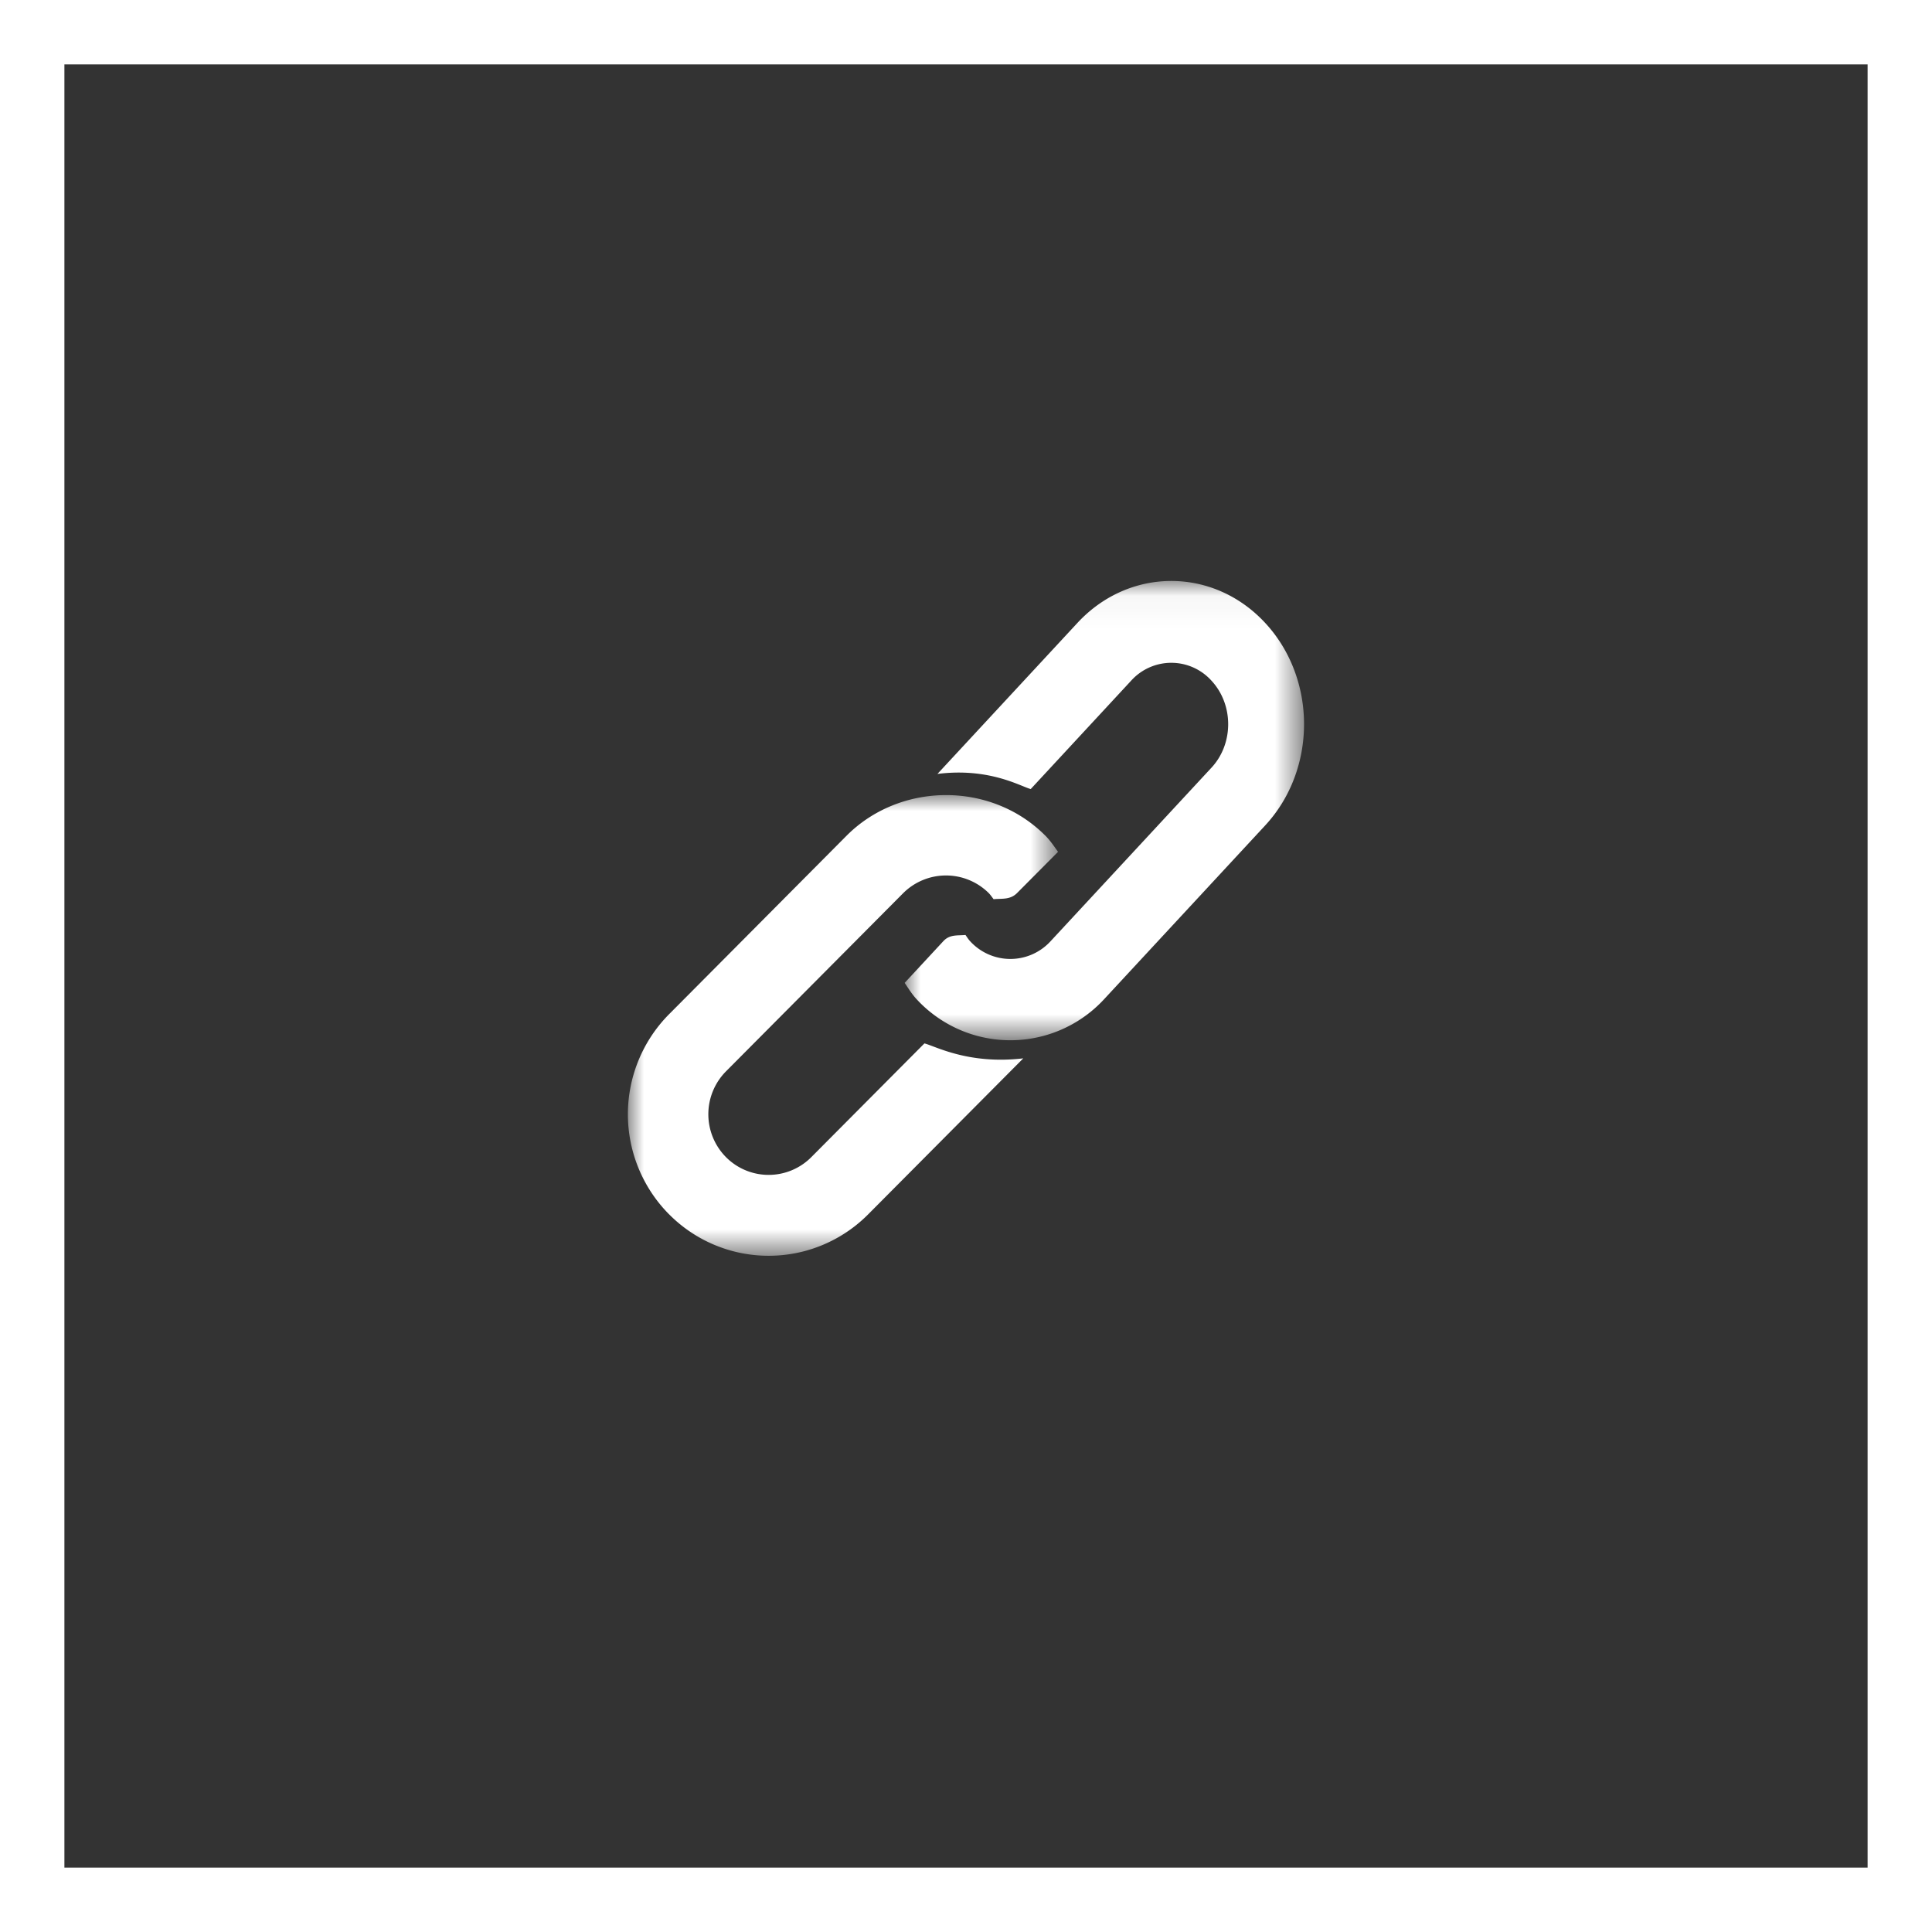 <svg xmlns="http://www.w3.org/2000/svg" xmlns:xlink="http://www.w3.org/1999/xlink" width="60" height="60" viewBox="0 0 60 60">
    <rect x="0" y="0" width="60" height="60" fill="#333333" stroke="none"/>
    <defs>
        <path id="a" d="M0 .01h13.359v14.308H0z"/>
        <path id="c" d="M.005.042H12.41v14.265H.005z"/>
    </defs>
    <g fill="none" fill-rule="evenodd">
        <path stroke="#FFF" stroke-width="2" d="M1 1h58v58H1z"/>
        <g transform="translate(19.5 24.682)">
            <mask id="b" fill="#fff">
                <use xlink:href="#a"/>
            </mask>
            <path fill="#FFF" d="M1.28 13.03a4.354 4.354 0 0 0 6.182 0l4.817-4.844c-1.701.199-2.727-.378-3.07-.464l-3.513 3.532a1.868 1.868 0 0 1-2.65 0 1.893 1.893 0 0 1 0-2.664l5.508-5.539a1.884 1.884 0 0 1 2.65 0c.059.06.103.127.153.192.263-.025.515.025.73-.192l1.272-1.279c-.124-.17-.237-.344-.39-.497-1.693-1.703-4.521-1.67-6.181 0L1.28 6.814a4.414 4.414 0 0 0 0 6.217" mask="url(#b)"/>
        </g>
        <g transform="translate(28.09 18)">
            <mask id="d" fill="#fff">
                <use xlink:href="#c"/>
            </mask>
            <path fill="#FFF" d="M11.201 1.345c-1.61-1.737-4.22-1.737-5.83 0l-4.348 4.69c1.605-.202 2.573.382 2.897.47l3.116-3.363a1.679 1.679 0 0 1 2.5 0c.688.744.688 1.953 0 2.696l-4.04 4.358-.959 1.034a1.692 1.692 0 0 1-2.499 0c-.056-.06-.098-.129-.144-.194-.249.025-.486-.025-.689.194l-1.2 1.294c.116.171.223.348.367.503a3.962 3.962 0 0 0 5.831 0l4.998-5.392c1.61-1.737 1.61-4.553 0-6.29" mask="url(#d)"/>
        </g>
    </g>
</svg>
